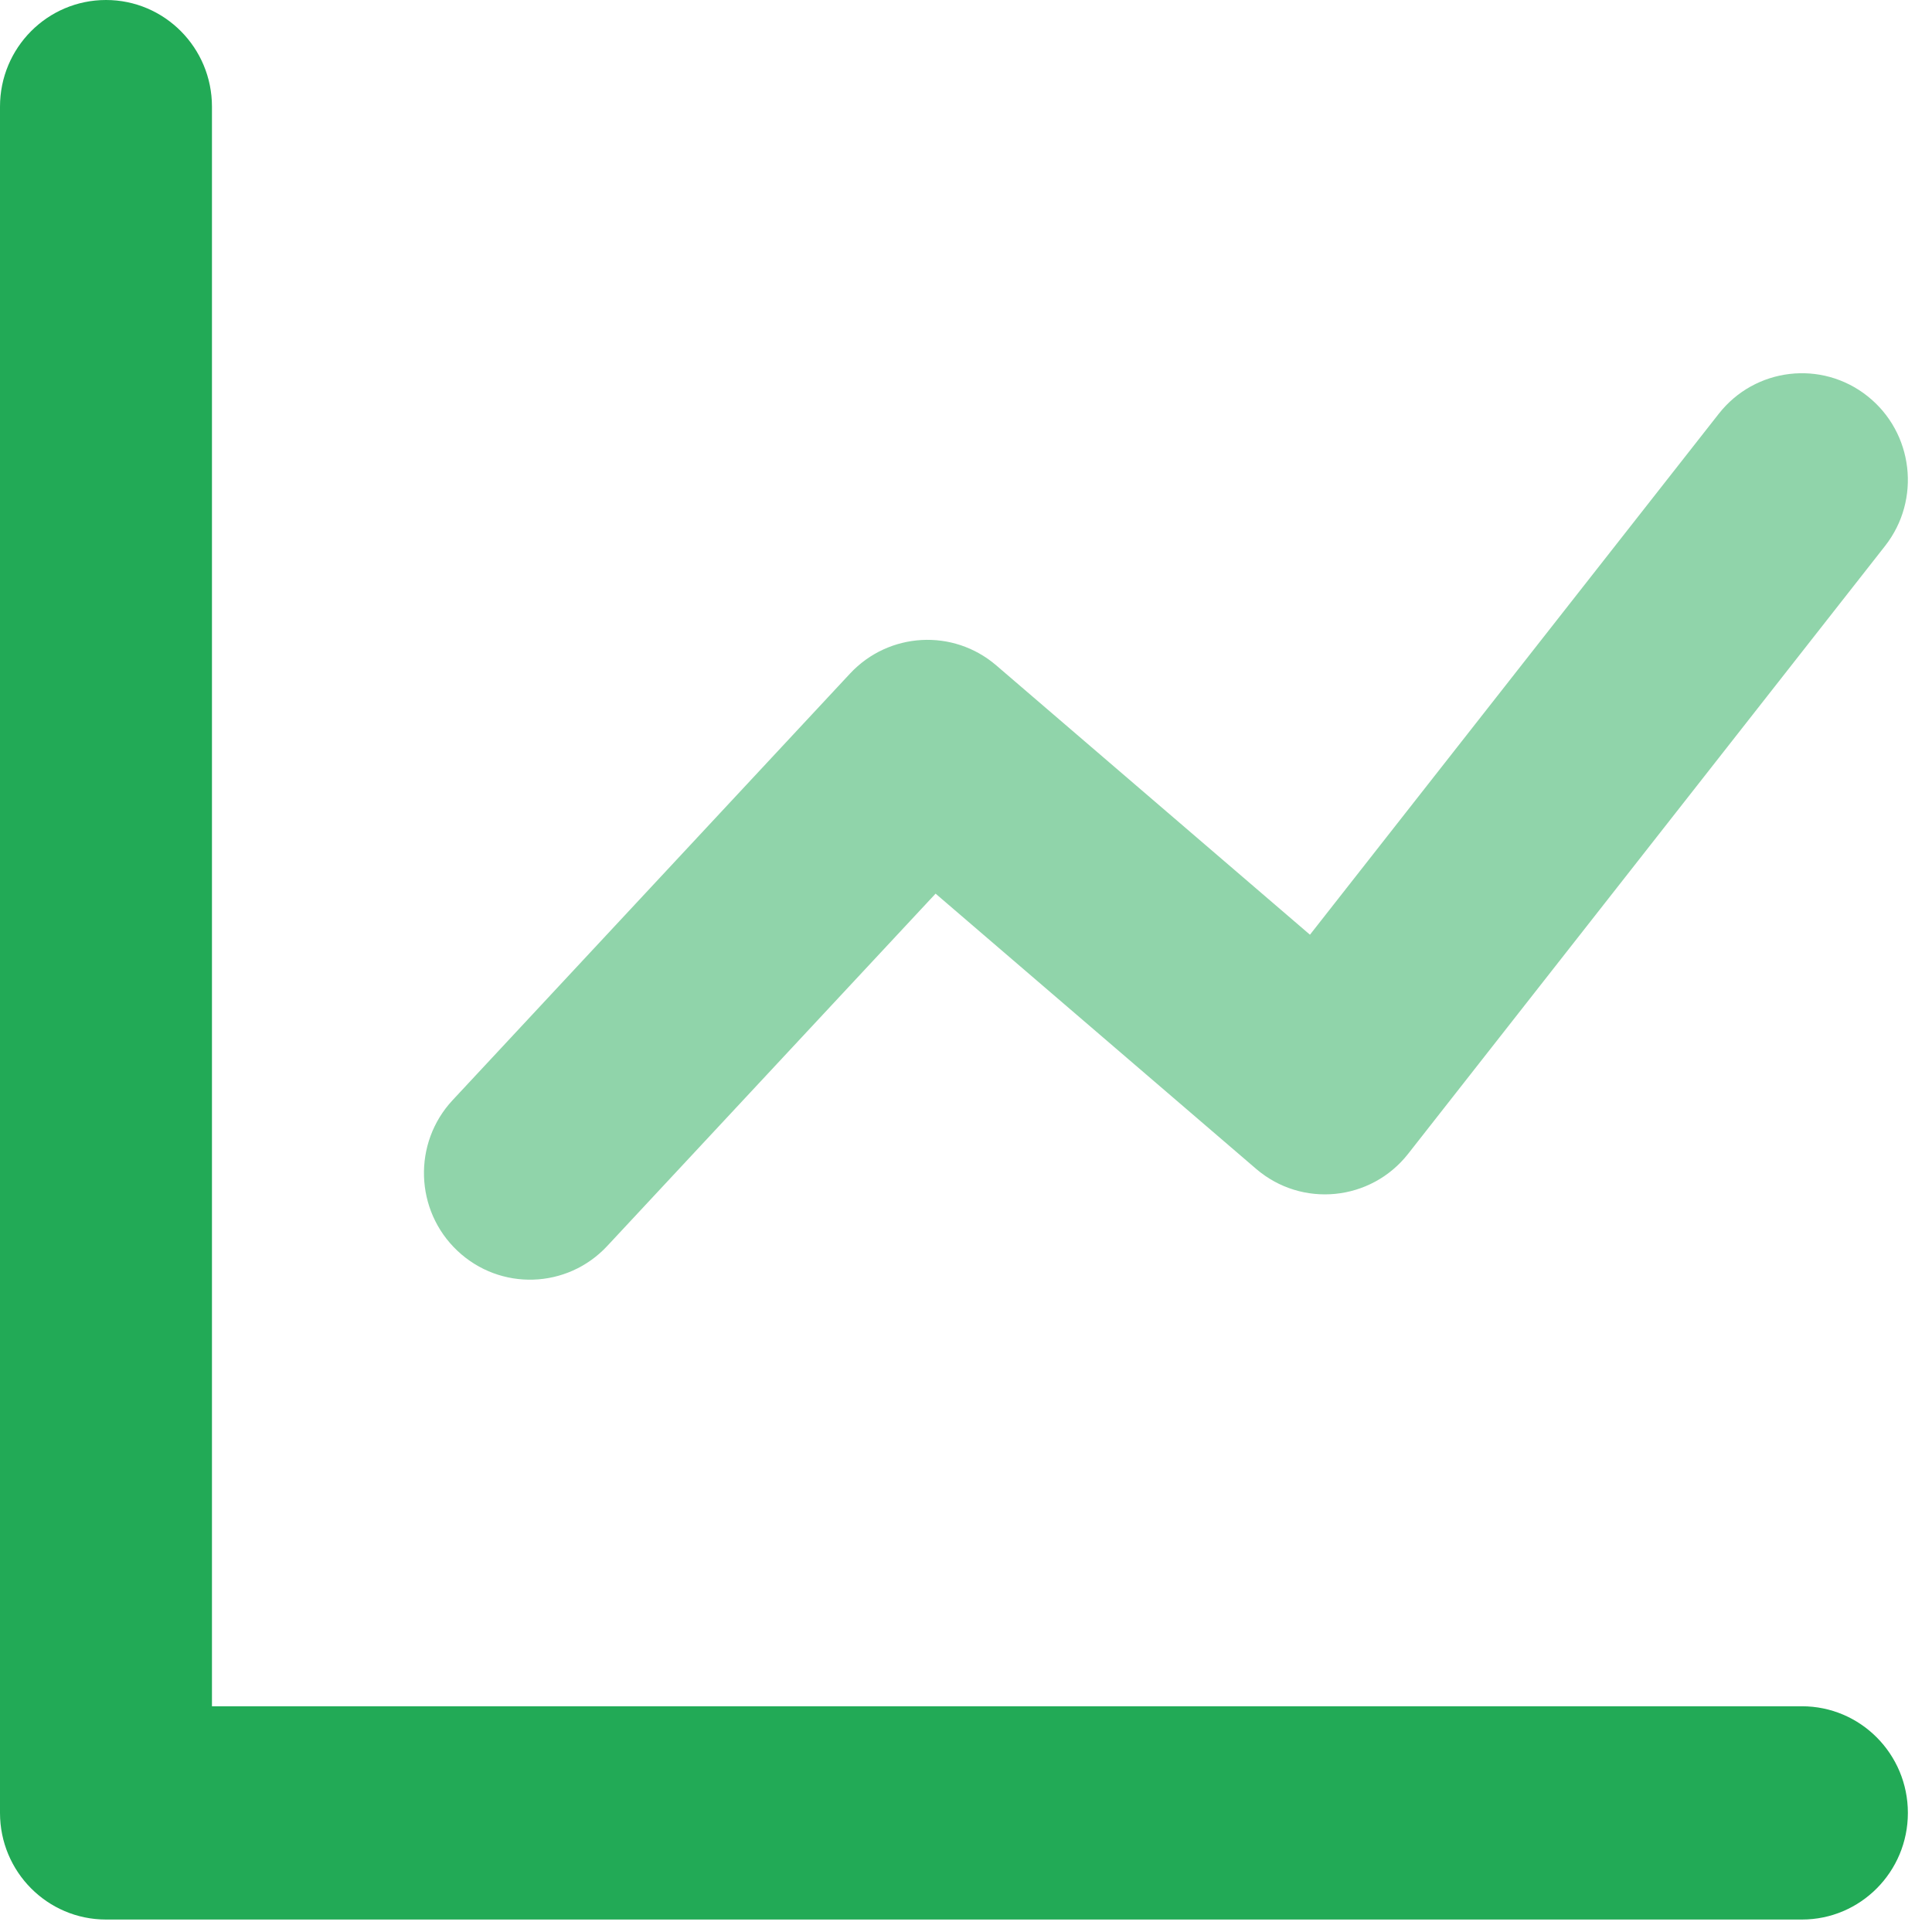 <svg width="31" height="31" viewBox="0 0 31 31" fill="true" xmlns="http://www.w3.org/2000/svg">
<path d="M3.401 27.378H28.913C29.852 27.378 30.613 28.144 30.613 29.089C30.613 30.034 29.852 30.8 28.913 30.8H1.701C0.761 30.8 0 30.034 0 29.089V1.711C0 0.766 0.761 0 1.701 0C2.64 0 3.401 0.766 3.401 1.711V27.378Z" fill="#22AA56"/>
<path opacity="0.5" d="M9.744 19.992C9.102 20.682 8.026 20.717 7.34 20.07C6.655 19.424 6.62 18.341 7.263 17.652L13.64 10.807C14.262 10.141 15.294 10.083 15.985 10.676L21.019 14.998L27.578 6.64C28.16 5.898 29.229 5.771 29.966 6.357C30.703 6.943 30.829 8.018 30.247 8.76L22.594 18.514C21.996 19.275 20.889 19.385 20.155 18.755L15.012 14.339L9.744 19.992Z" fill="#22AA56"/>
</svg>

